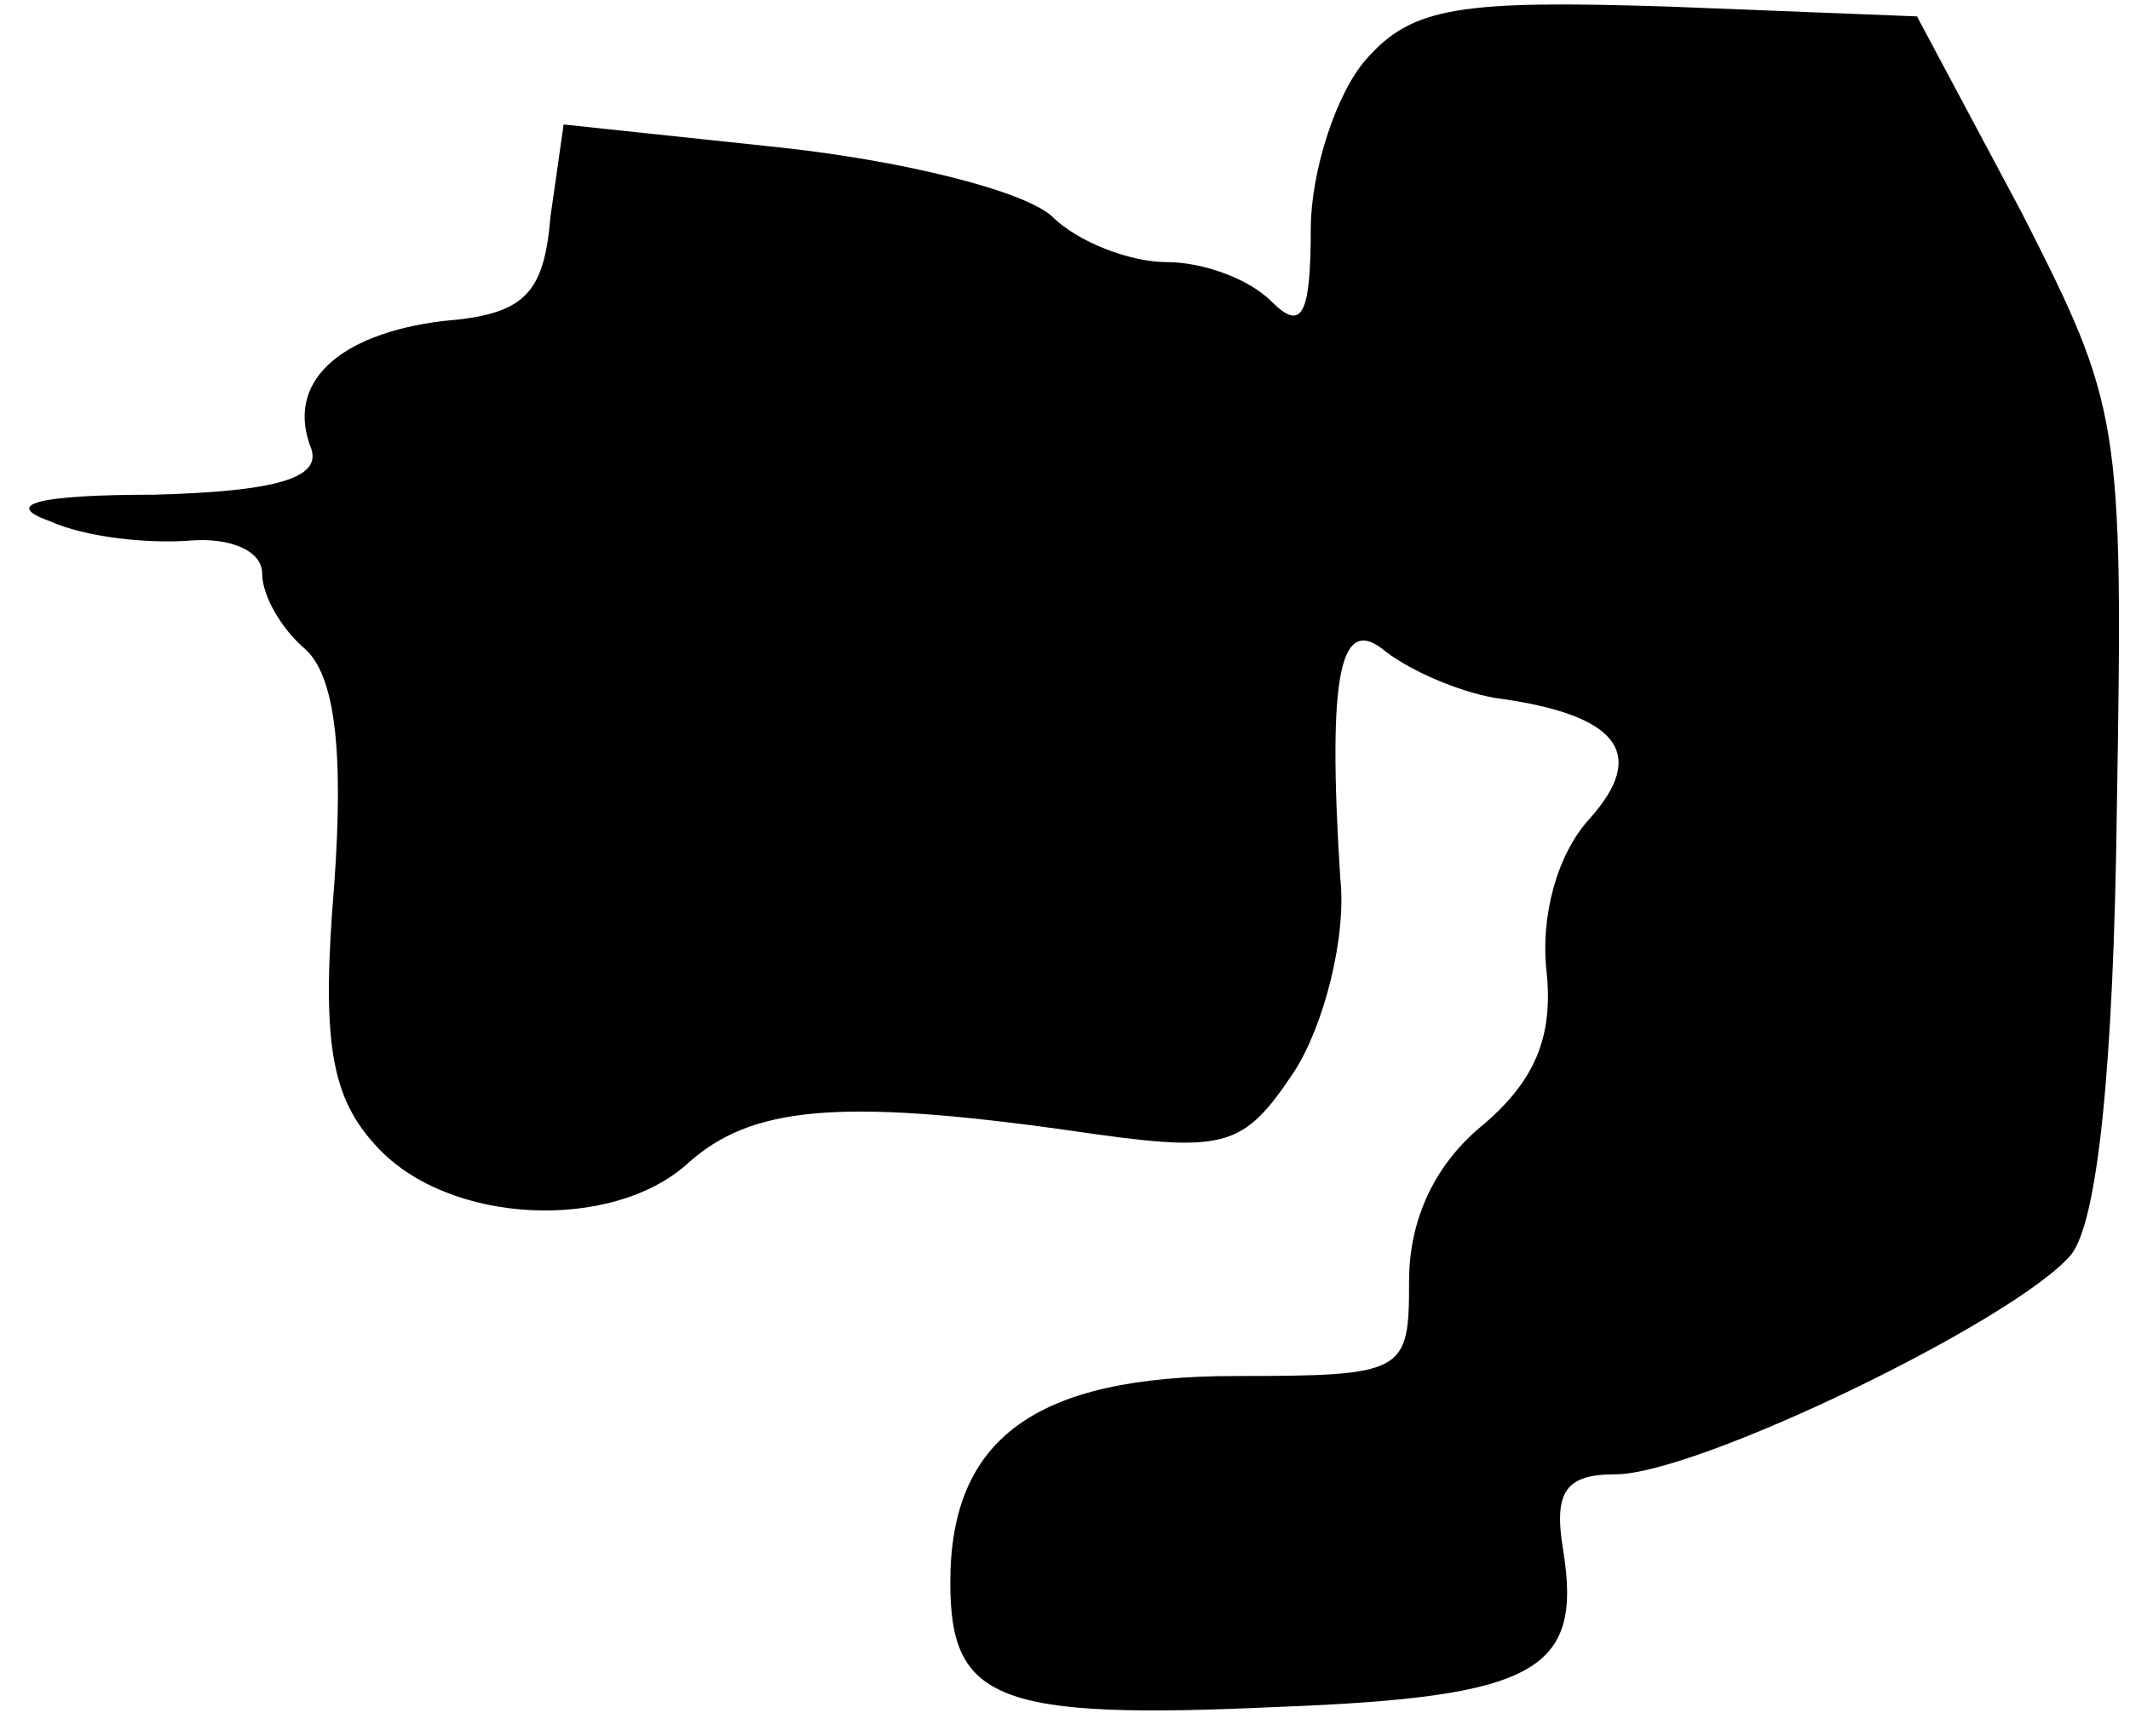 <?xml version="1.0" standalone="no"?>
<!DOCTYPE svg PUBLIC "-//W3C//DTD SVG 20010904//EN"
 "http://www.w3.org/TR/2001/REC-SVG-20010904/DTD/svg10.dtd">
<svg version="1.0" xmlns="http://www.w3.org/2000/svg"
 width="65pt" height="53pt" viewBox="0 0 65 53"
 preserveAspectRatio="xMidYMid meet">
<g transform="translate(0,53) scale(0.1,-0.1)"
fill="#000000" stroke="none">
<path fill="#000000" stroke="none" d="M417 512 c-9 -10 -17 -34 -17 -52 0
-27 -3 -31 -12 -22 -7 7 -21 12 -32 12 -11 0 -27 6 -35 14 -9 8 -46 17 -83 21
l-66 7 -4 -28 c-2 -24 -8 -30 -33 -32 -32 -4 -48 -19 -40 -39 3 -9 -11 -13
-48 -14 -36 0 -46 -3 -32 -8 11 -5 30 -7 43 -6 12 1 22 -3 22 -10 0 -7 6 -17
13 -23 9 -8 12 -30 9 -72 -4 -48 -1 -65 13 -80 22 -24 72 -26 95 -5 19 17 45
20 116 10 48 -7 53 -6 69 18 9 14 16 41 14 59 -4 63 0 81 14 69 8 -6 22 -12
33 -14 38 -5 47 -17 29 -37 -10 -11 -15 -30 -13 -47 2 -20 -4 -33 -19 -46 -15
-12 -23 -29 -23 -48 0 -28 -1 -29 -53 -29 -61 0 -87 -19 -87 -63 0 -36 14 -42
100 -38 79 3 93 11 87 48 -3 18 1 23 16 23 25 0 122 47 139 67 8 10 13 56 14
137 2 118 1 122 -29 181 l-32 60 -76 3 c-63 2 -78 0 -92 -16z"/>
</g>
</svg>

